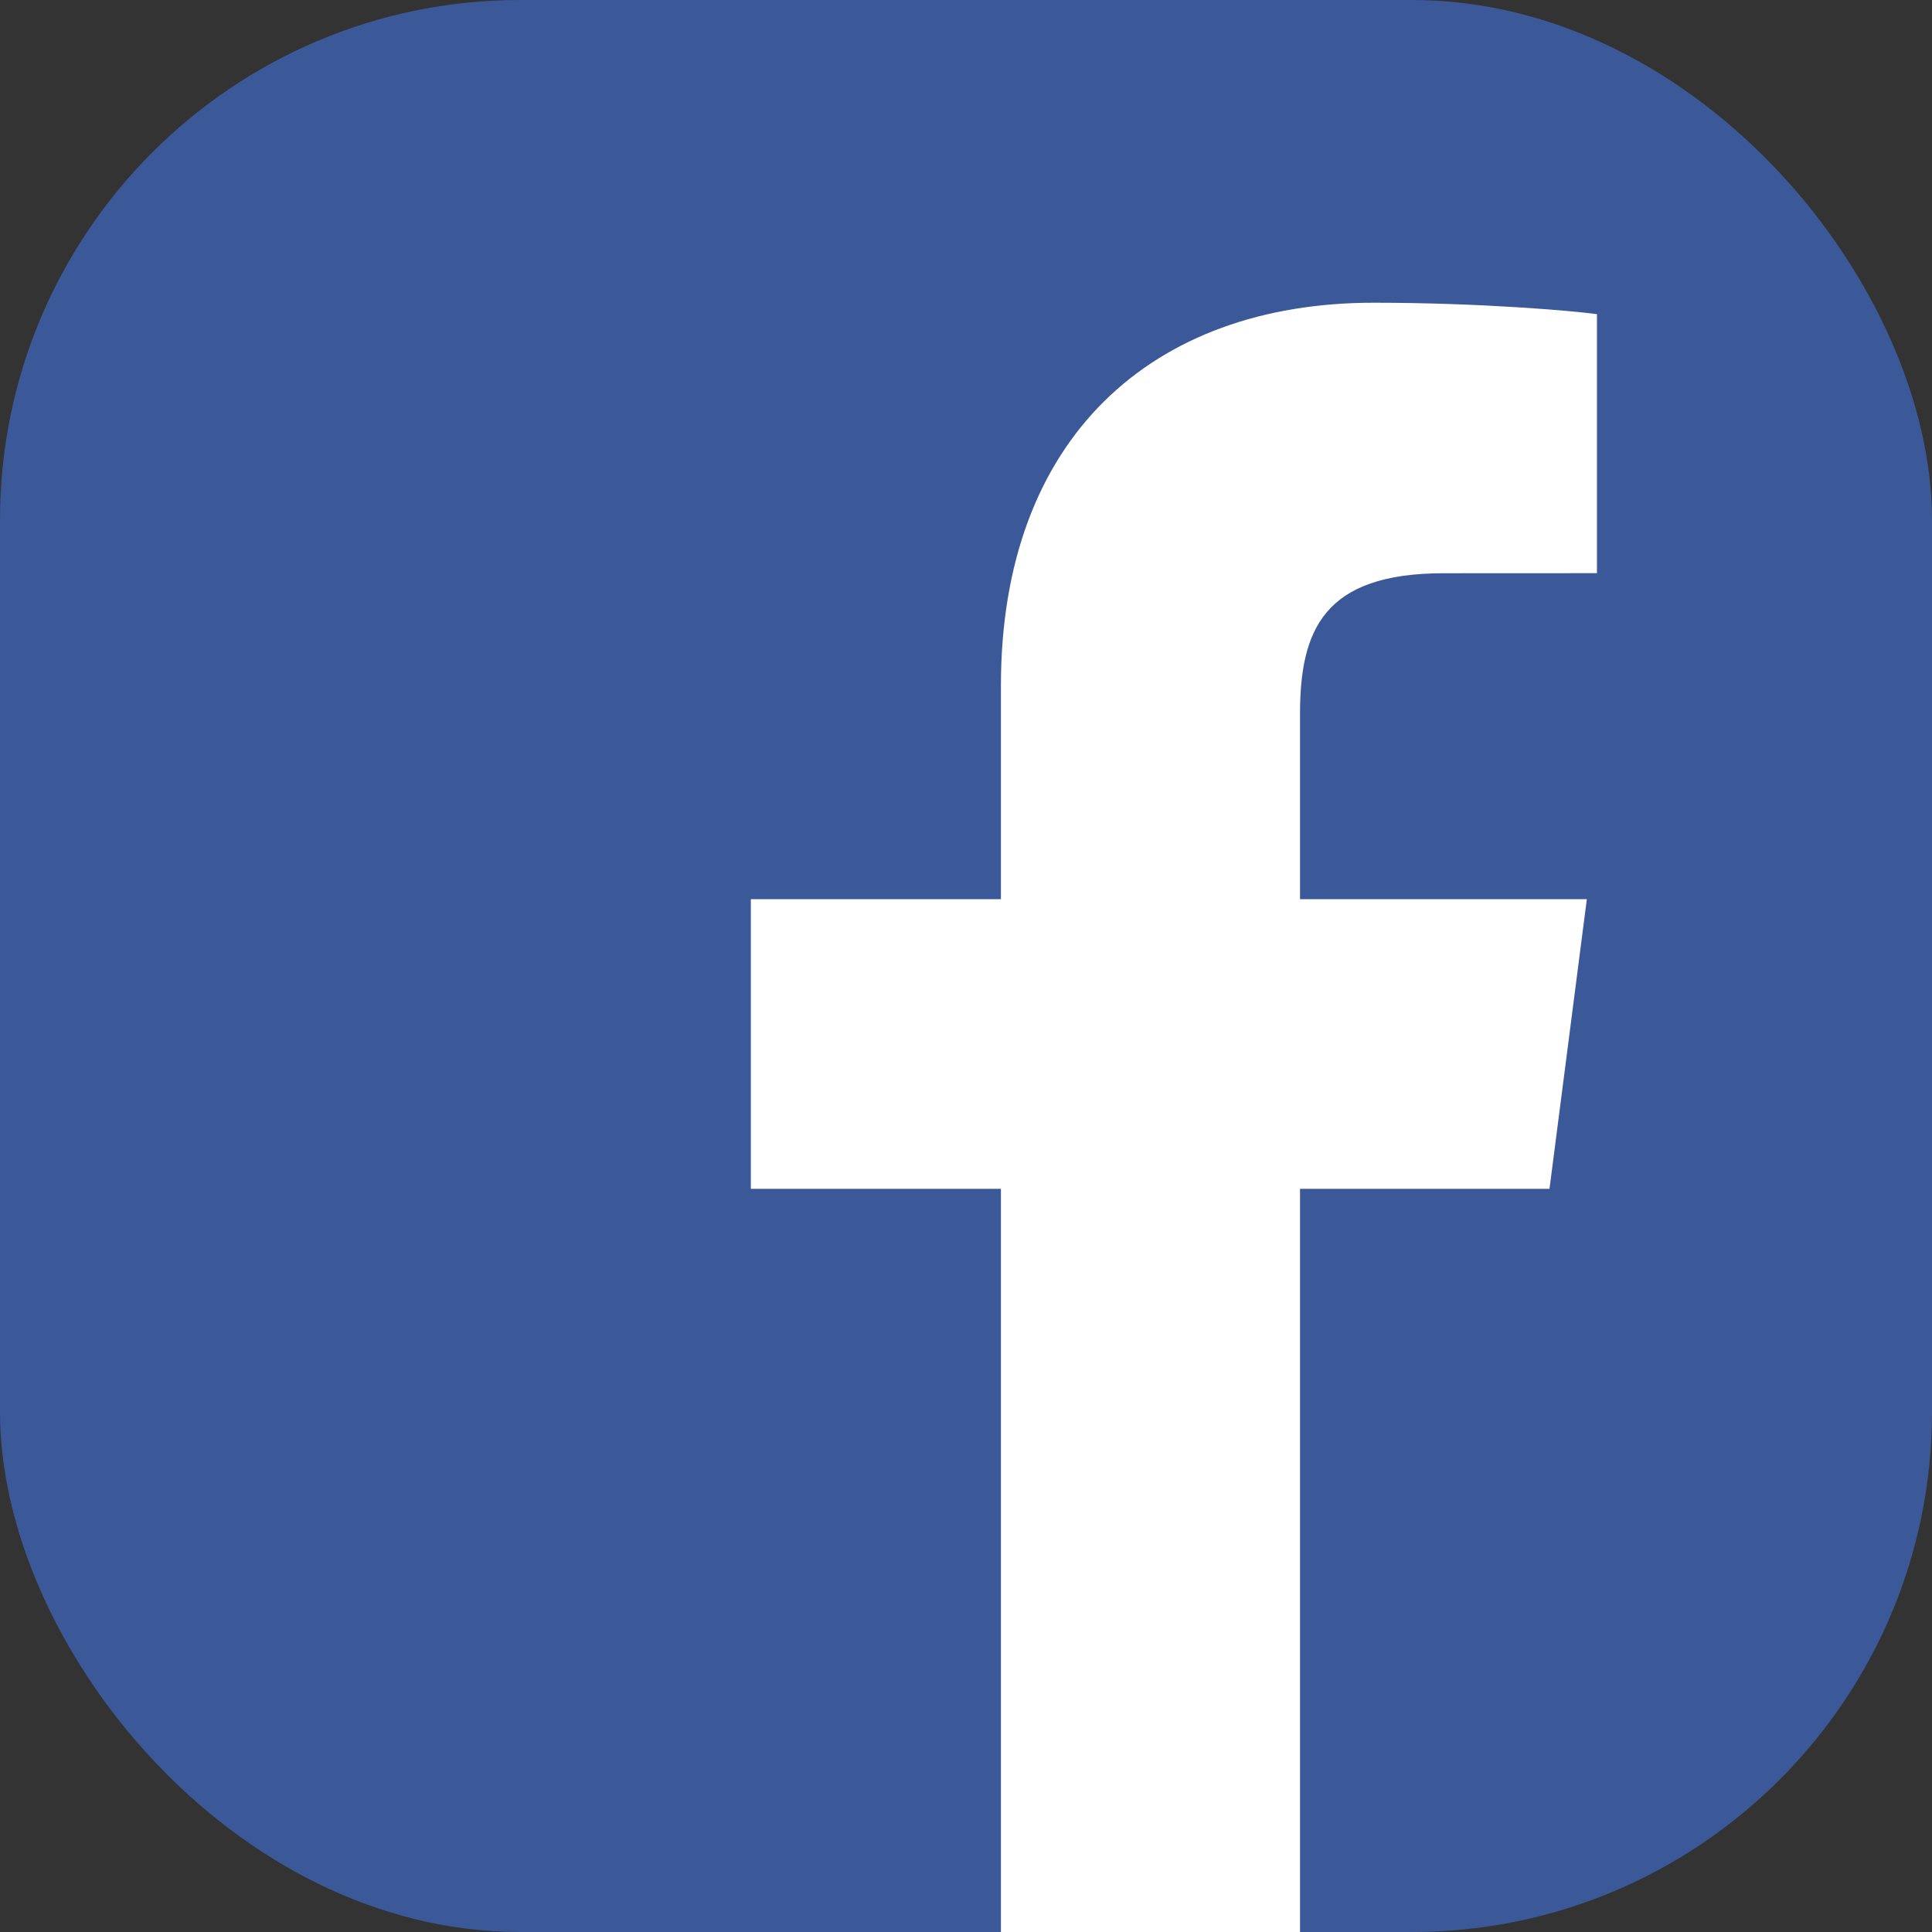 <svg width="52" height="52" viewBox="0 0 52 52" fill="none" xmlns="http://www.w3.org/2000/svg">
  <rect x="0" y="0" width="52" height="52" fill="#333333" stroke="none"/>
  <rect width="52" height="52" rx="14" fill="#3B5998" />
  <path
    d="M34.99 52V31.997H41.705L42.71 24.201H34.99V19.224C34.99 16.967 35.617 15.429 38.854 15.429L42.982 15.427V8.455C42.268 8.36 39.817 8.148 36.967 8.148C31.015 8.148 26.94 11.781 26.94 18.453V24.201H20.209V31.997H26.94V52H34.99Z"
    fill="white"
  />
</svg>
